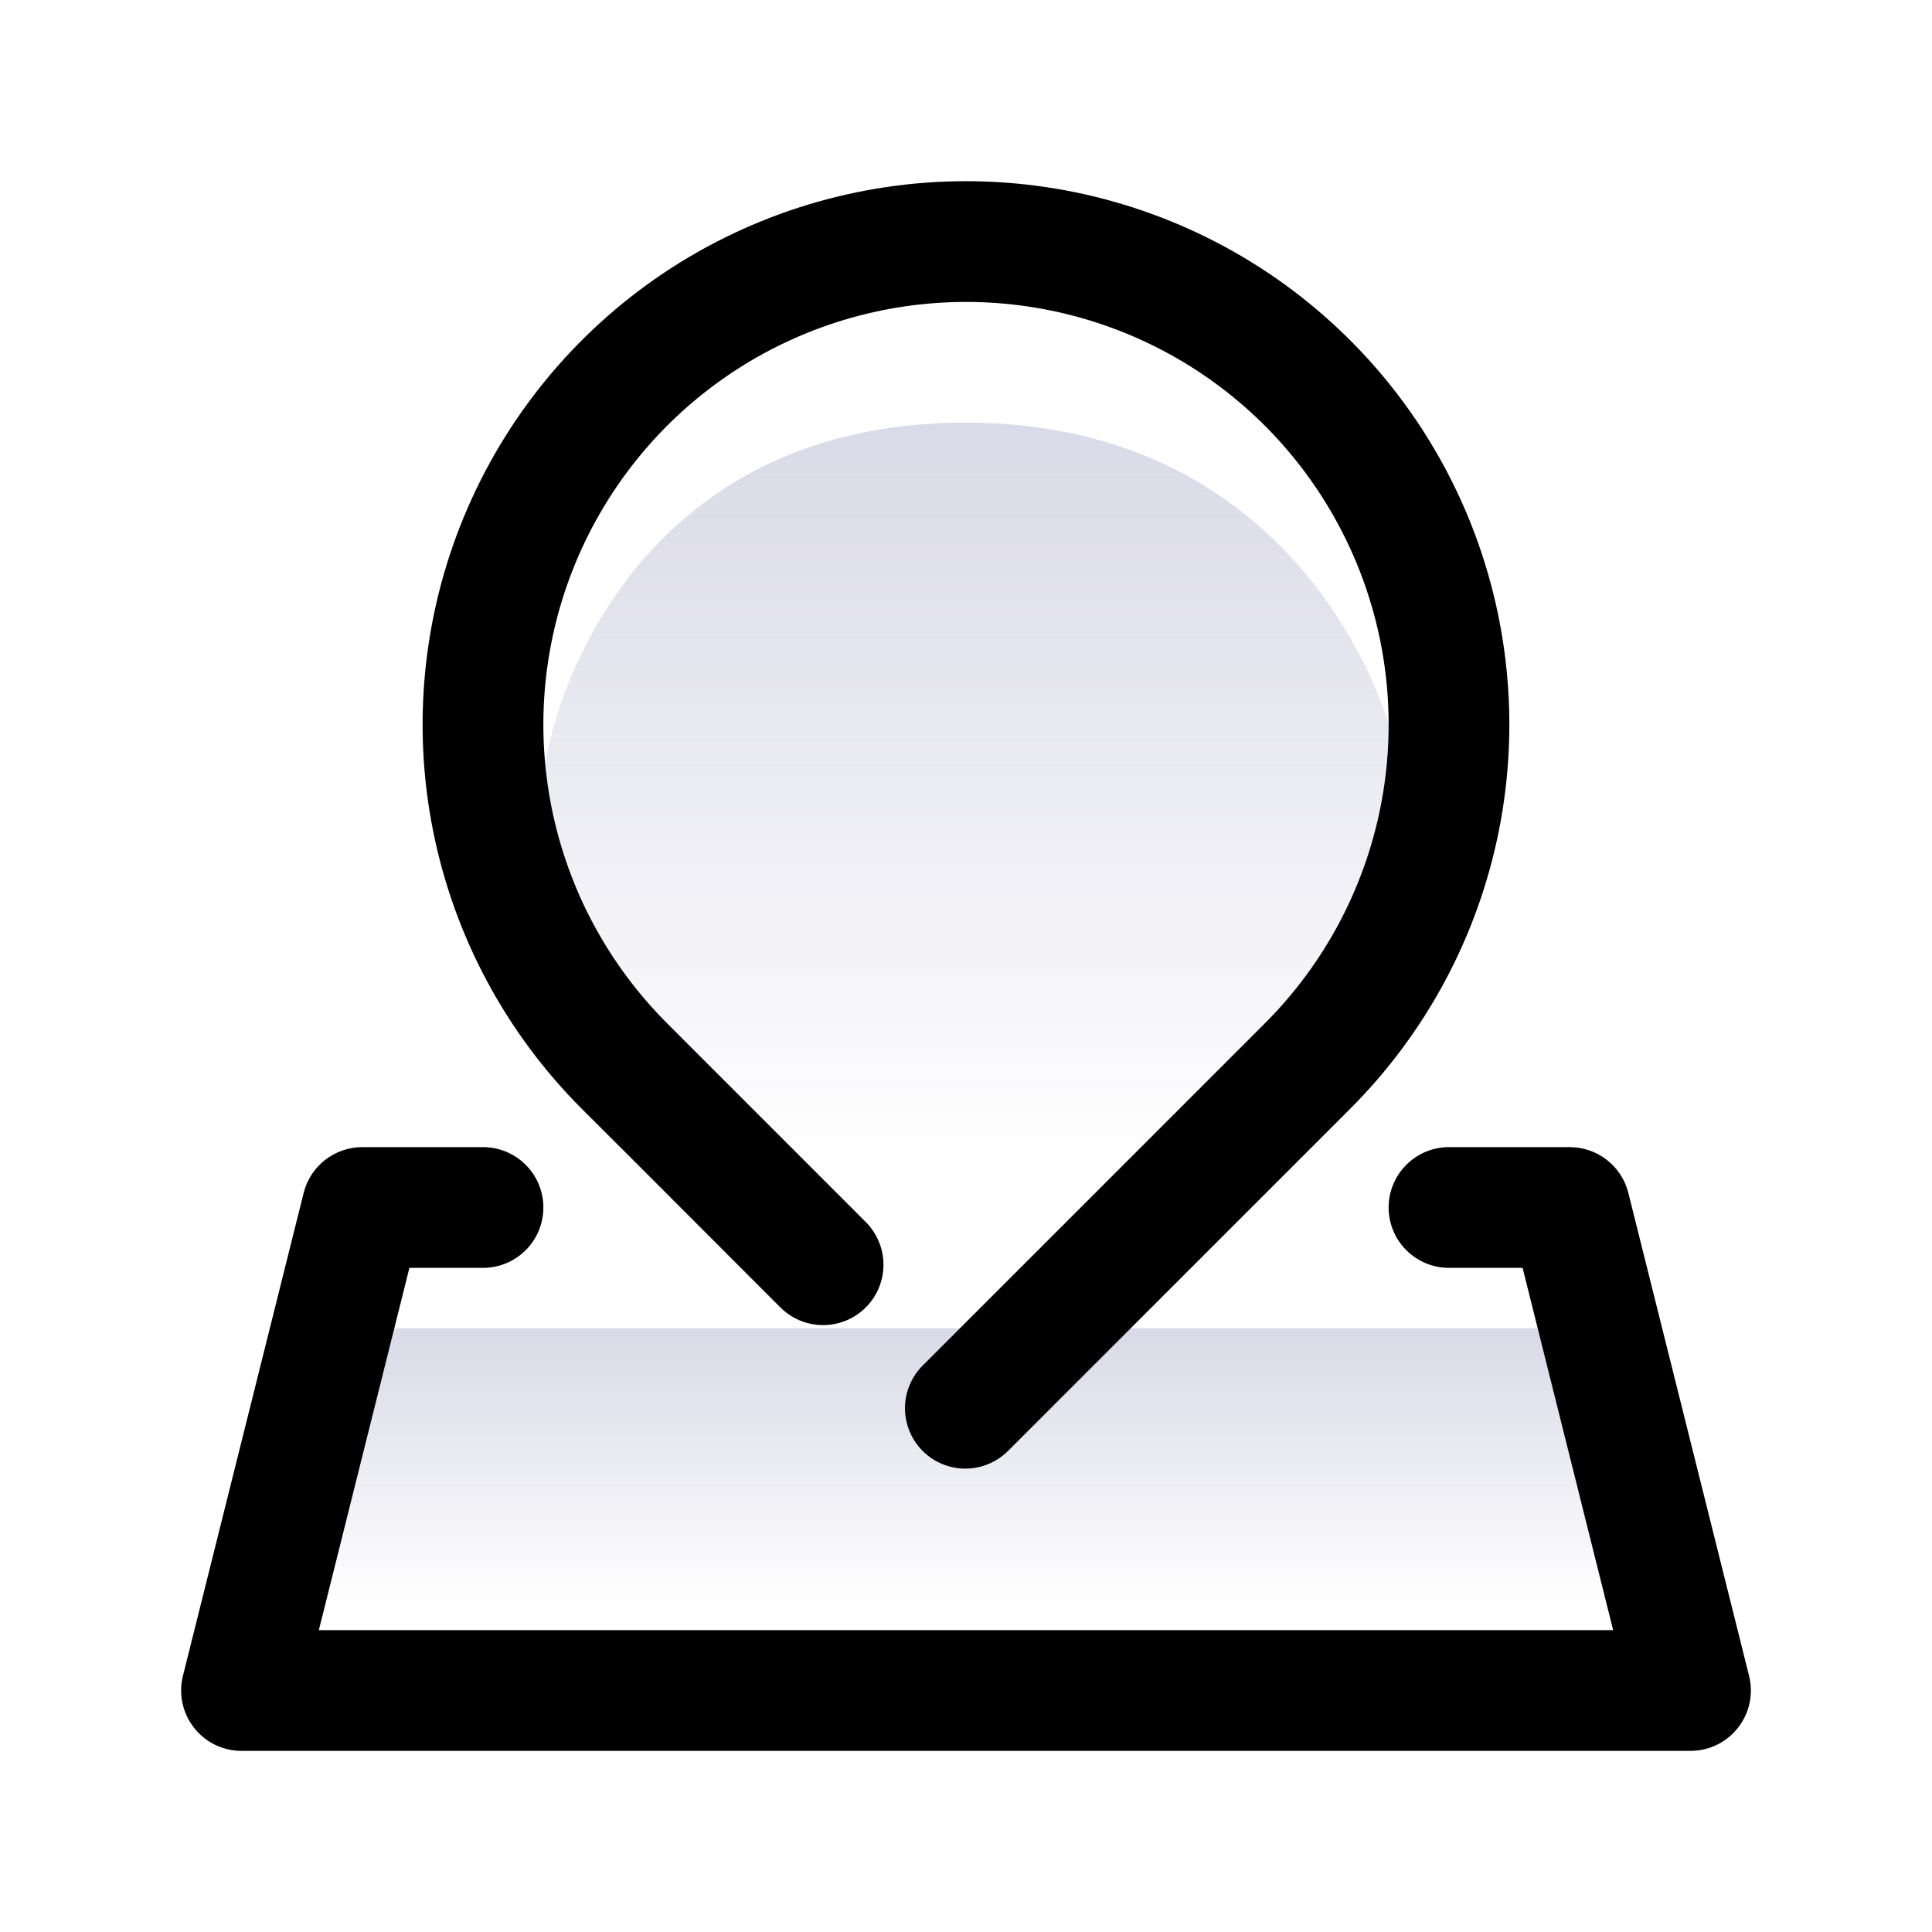 <svg width="32" height="32" viewBox="0 0 32 32" fill="none" xmlns="http://www.w3.org/2000/svg">
<path d="M4 28L5.5 22H26.5L28 28H4Z" fill="url(#paint0_linear_190_133)"/>
<path d="M10.746 17L15.985 23C16.422 22.833 17.906 21.6 20.351 18C23.5 14.5 23.145 12.833 23 12C23 12 21.661 7 15.985 7C10.31 7 9 12 9 13C9 13.8 10.164 16 10.746 17Z" fill="url(#paint1_linear_190_133)"/>
<path d="M12.297 21.026L12.917 21.646C13.009 21.741 13.12 21.816 13.241 21.868C13.363 21.92 13.494 21.947 13.627 21.948C13.759 21.949 13.89 21.923 14.013 21.873C14.135 21.823 14.246 21.749 14.34 21.655C14.434 21.561 14.508 21.45 14.558 21.328C14.608 21.205 14.634 21.074 14.633 20.942C14.632 20.809 14.605 20.678 14.553 20.557C14.501 20.435 14.426 20.324 14.331 20.232L13.711 19.611C12.395 18.294 11.125 17.024 11.05 16.95C10.071 15.971 9.404 14.724 9.134 13.366C8.864 12.008 9.003 10.601 9.533 9.322C10.063 8.043 10.96 6.949 12.111 6.18C13.262 5.411 14.616 5.001 16 5.001C17.384 5.001 18.738 5.411 19.889 6.18C21.04 6.949 21.937 8.043 22.467 9.322C22.997 10.601 23.136 12.008 22.866 13.366C22.596 14.724 21.929 15.971 20.95 16.95L15.293 22.607C15.198 22.699 15.122 22.81 15.07 22.932C15.018 23.053 14.99 23.185 14.989 23.317C14.988 23.45 15.014 23.581 15.064 23.704C15.114 23.827 15.188 23.938 15.282 24.032C15.376 24.126 15.487 24.2 15.61 24.25C15.733 24.3 15.864 24.326 15.997 24.325C16.129 24.324 16.261 24.296 16.382 24.244C16.504 24.192 16.615 24.116 16.707 24.021L22.364 18.364C23.623 17.105 24.48 15.501 24.827 13.755C25.174 12.009 24.995 10.199 24.314 8.554C23.632 6.909 22.477 5.504 20.997 4.515C19.516 3.527 17.775 3 15.995 3.001C14.214 3.002 12.474 3.531 10.994 4.521C9.515 5.511 8.362 6.918 7.682 8.564C7.002 10.209 6.825 12.019 7.174 13.765C7.523 15.511 8.382 17.114 9.643 18.372C9.726 18.452 10.987 19.715 12.297 21.026Z" fill="current"/>
<path d="M28.97 27.757L26.97 19.757C26.916 19.541 26.791 19.349 26.615 19.212C26.439 19.075 26.223 19 26 19H24C23.735 19 23.48 19.105 23.293 19.293C23.105 19.48 23 19.735 23 20C23 20.265 23.105 20.52 23.293 20.707C23.48 20.895 23.735 21 24 21H25.219L26.719 27H5.281L6.781 21H8C8.265 21 8.519 20.895 8.707 20.707C8.895 20.52 9 20.265 9 20C9 19.735 8.895 19.48 8.707 19.293C8.519 19.105 8.265 19 8 19H6C5.777 19 5.56 19.075 5.385 19.212C5.209 19.349 5.084 19.541 5.03 19.757L3.03 27.757C2.993 27.905 2.99 28.059 3.022 28.207C3.053 28.356 3.118 28.495 3.212 28.615C3.305 28.735 3.425 28.832 3.561 28.899C3.698 28.965 3.848 29 4 29H28C28.152 29 28.302 28.965 28.438 28.899C28.575 28.832 28.695 28.735 28.788 28.615C28.882 28.495 28.947 28.356 28.978 28.207C29.01 28.059 29.007 27.905 28.97 27.757Z" fill="current"/>
<defs>
<linearGradient id="paint0_linear_190_133" x1="16" y1="22" x2="16" y2="28" gradientUnits="userSpaceOnUse">
<stop stop-color="#C1C0D8" stop-opacity="0.6"/>
<stop offset="0.771" stop-color="#C1C0D8" stop-opacity="0"/>
</linearGradient>
<linearGradient id="paint1_linear_190_133" x1="16.045" y1="7" x2="16.045" y2="23" gradientUnits="userSpaceOnUse">
<stop stop-color="#C1C0D8" stop-opacity="0.6"/>
<stop offset="0.771" stop-color="#C1C0D8" stop-opacity="0"/>
</linearGradient>
</defs>
</svg>
